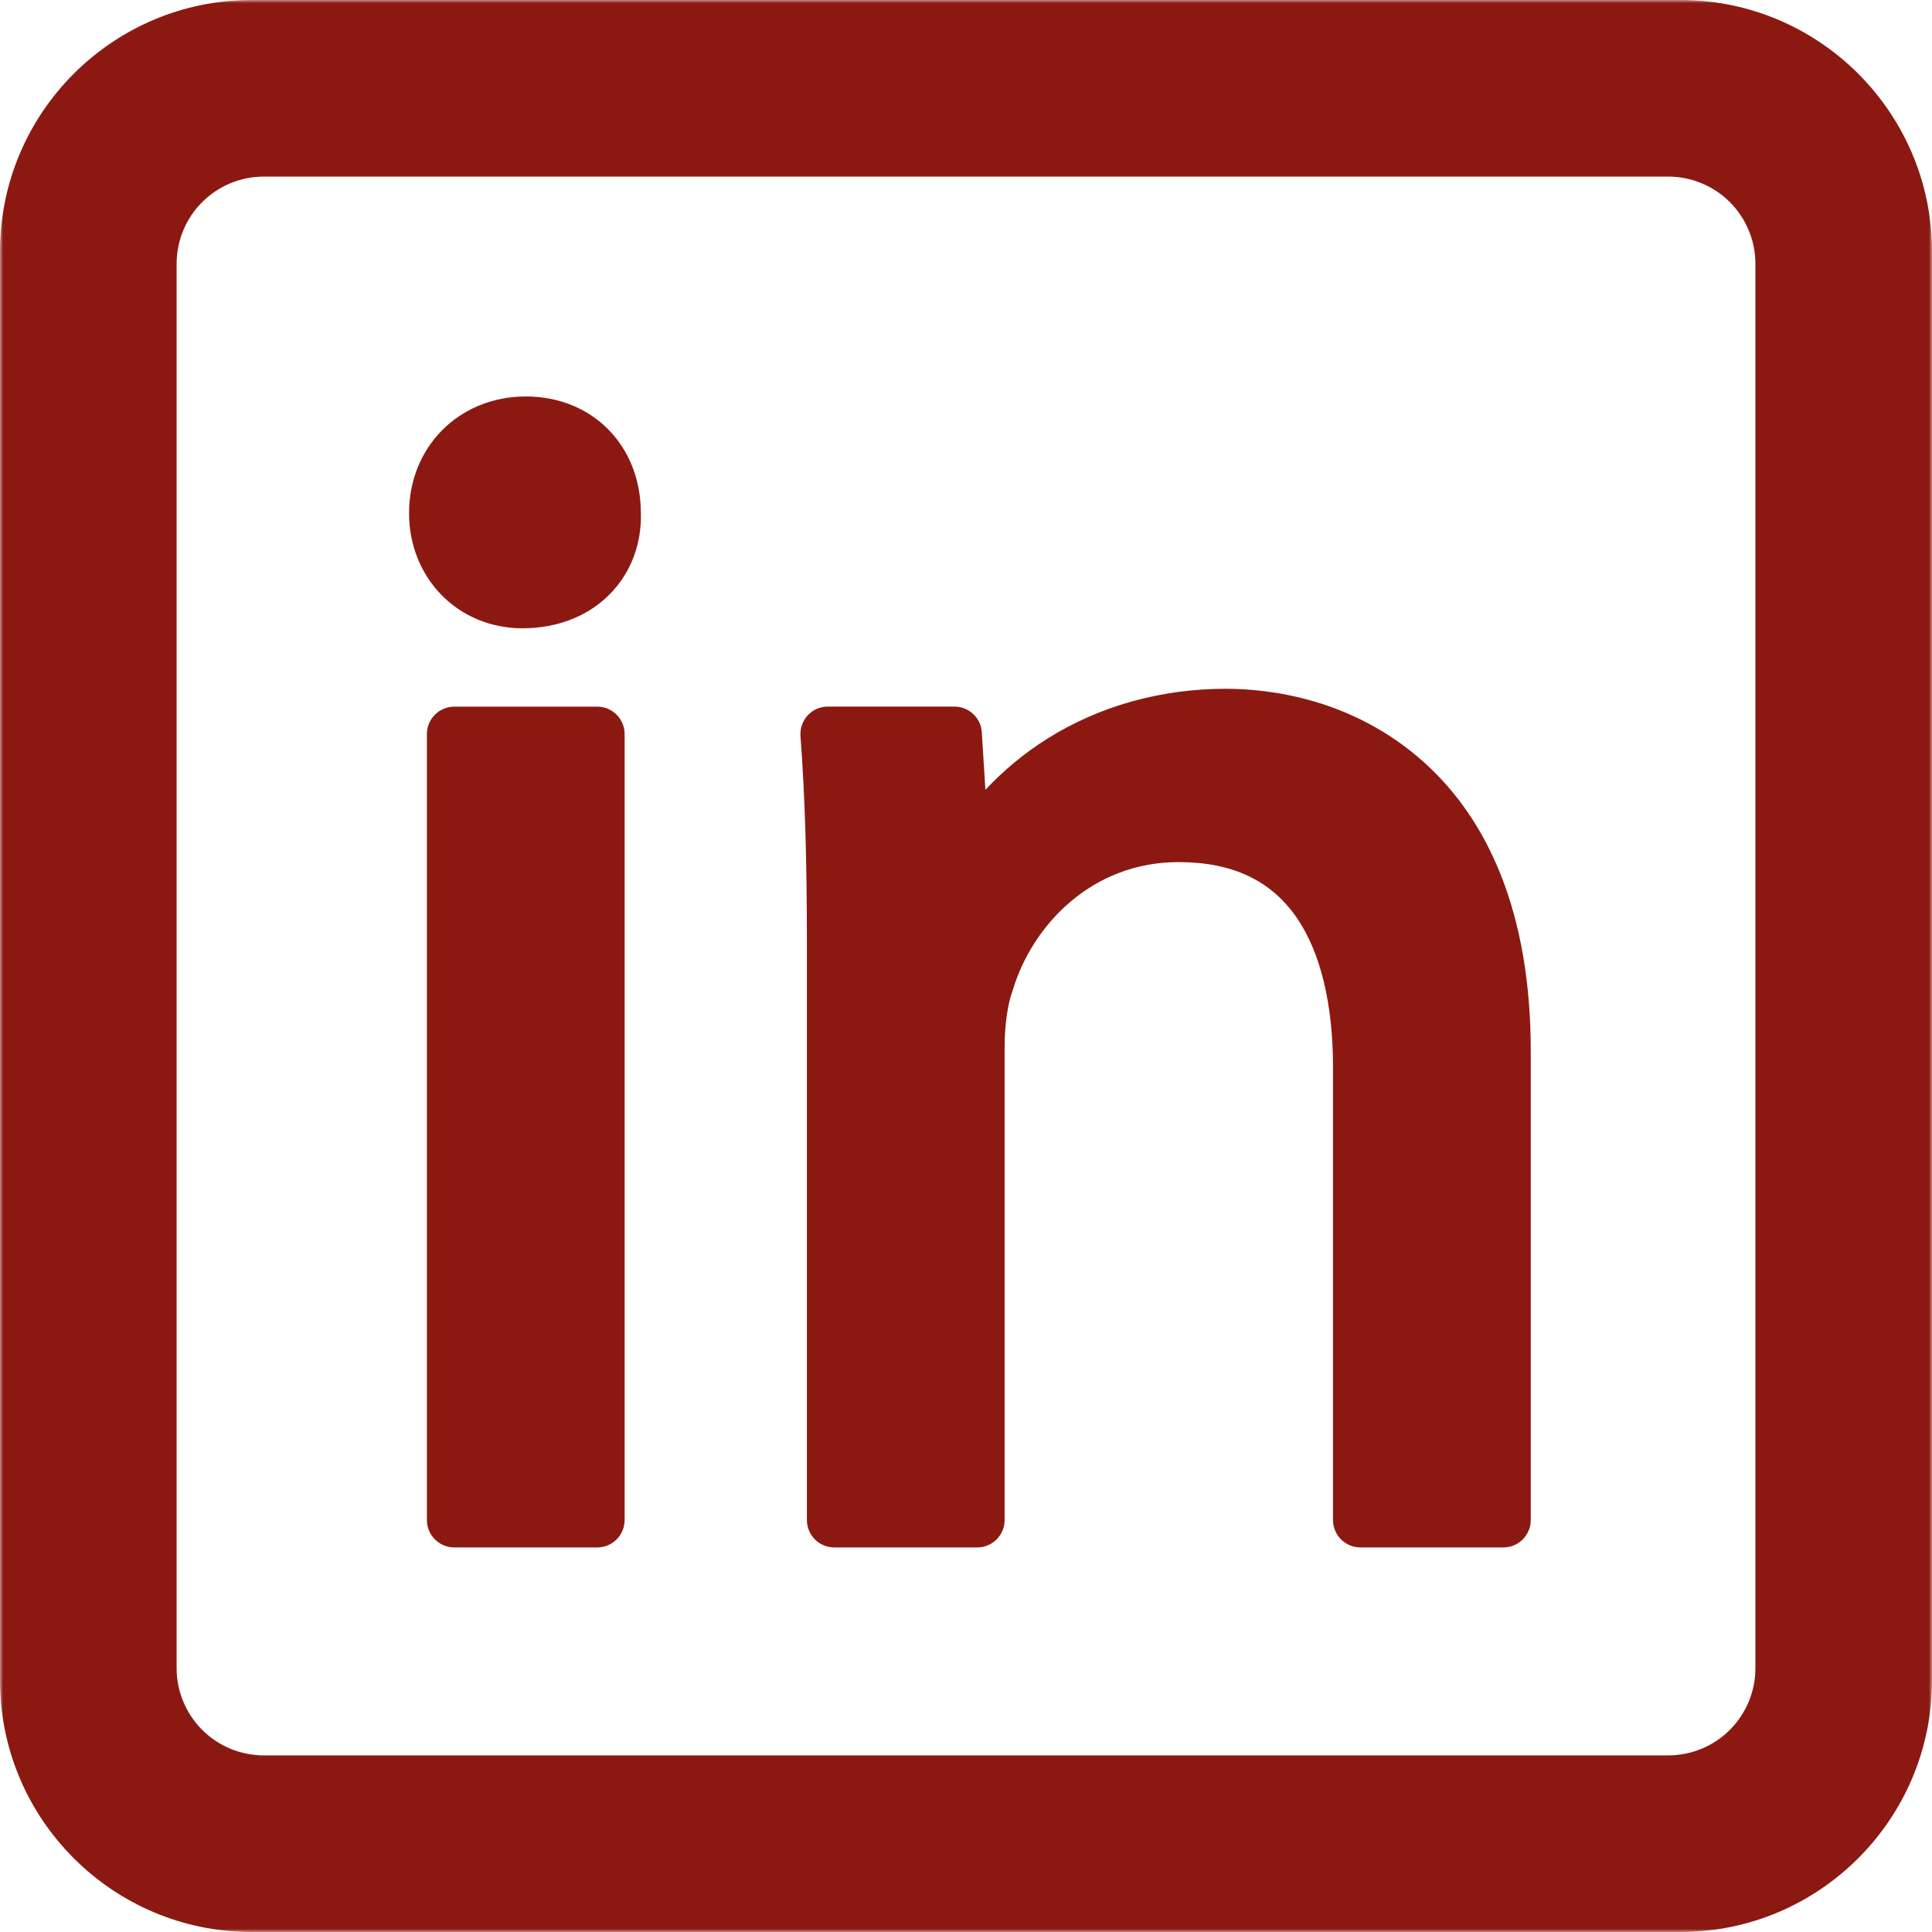 <svg width="307" height="307" viewBox="0 0 307 307" fill="none" xmlns="http://www.w3.org/2000/svg">
<path d="M72.192 112.286H94.901C95.474 112.286 96.031 112.396 96.567 112.62C97.099 112.839 97.567 113.156 97.979 113.563C98.385 113.969 98.703 114.443 98.922 114.974C99.141 115.51 99.255 116.063 99.255 116.641V241.537C99.255 242.115 99.141 242.672 98.922 243.203C98.703 243.74 98.385 244.208 97.979 244.62C97.567 245.026 97.099 245.339 96.567 245.563C96.031 245.781 95.474 245.891 94.901 245.891H72.192C71.614 245.891 71.057 245.781 70.526 245.563C69.989 245.339 69.521 245.026 69.114 244.62C68.703 244.208 68.391 243.74 68.166 243.203C67.948 242.672 67.838 242.115 67.838 241.537V116.641C67.838 116.063 67.948 115.51 68.166 114.974C68.391 114.443 68.703 113.969 69.114 113.563C69.521 113.156 69.989 112.839 70.526 112.62C71.057 112.396 71.614 112.286 72.192 112.286Z" fill="#8B1912"/>
<path d="M101.833 81.474C101.802 70.766 94.12 63 83.547 63C72.974 63 65 70.974 65 81.547C65 86.469 66.792 91.047 70.052 94.438C73.401 97.917 78.01 99.838 83.031 99.838C88.594 99.838 93.557 97.88 97.016 94.297C100.255 90.948 101.964 86.427 101.839 81.547C101.839 81.526 101.833 81.505 101.833 81.474Z" fill="#8B1912"/>
<path d="M226.214 121.073C214.906 110.958 201.656 109.448 194.766 109.448C184.464 109.448 174.651 112.198 166.38 117.406C162.766 119.682 159.5 122.385 156.583 125.505L156.01 116.359C155.979 115.807 155.844 115.281 155.604 114.776C155.37 114.276 155.047 113.833 154.646 113.458C154.24 113.078 153.781 112.786 153.26 112.583C152.745 112.38 152.213 112.276 151.656 112.276H131.542C131.24 112.276 130.943 112.307 130.651 112.37C130.359 112.432 130.073 112.521 129.797 112.641C129.526 112.76 129.266 112.906 129.021 113.083C128.776 113.255 128.552 113.453 128.349 113.672C128.146 113.891 127.964 114.13 127.812 114.385C127.656 114.646 127.531 114.911 127.432 115.198C127.333 115.479 127.26 115.771 127.224 116.068C127.187 116.365 127.177 116.661 127.198 116.958C127.911 126.49 128.219 136.505 128.219 150.438V241.536C128.219 242.115 128.328 242.672 128.552 243.203C128.771 243.74 129.083 244.208 129.495 244.62C129.901 245.026 130.375 245.339 130.906 245.563C131.437 245.781 131.995 245.891 132.573 245.891H155.281C155.859 245.891 156.417 245.781 156.948 245.563C157.484 245.339 157.953 245.026 158.359 244.62C158.771 244.208 159.083 243.74 159.307 243.203C159.526 242.672 159.635 242.115 159.635 241.536V166.448C159.635 162.917 160.104 159.604 160.922 157.354C160.948 157.281 160.969 157.214 160.995 157.135C164.062 147.12 173.38 136.99 187.281 136.99C195.88 136.99 202.057 139.932 206.161 145.984C209.859 151.453 211.818 159.599 211.818 169.536V241.536C211.818 242.115 211.932 242.672 212.151 243.203C212.375 243.74 212.687 244.208 213.094 244.62C213.505 245.026 213.974 245.339 214.51 245.563C215.042 245.781 215.599 245.891 216.177 245.891H238.885C239.464 245.891 240.016 245.781 240.552 245.563C241.083 245.339 241.557 245.026 241.964 244.62C242.37 244.208 242.687 243.74 242.906 243.203C243.13 242.672 243.24 242.115 243.24 241.536V166.964C243.24 156.339 241.63 146.922 238.464 138.974C235.62 131.823 231.5 125.802 226.214 121.073Z" fill="#8B1912"/>
<mask id="mask0_2027_17" style="mask-type:luminance" maskUnits="userSpaceOnUse" x="0" y="0" width="307" height="307">
<path d="M0 0H307V307H0V0Z" fill="white"/>
</mask>
<g mask="url(#mask0_2027_17)">
<path d="M267.036 0H39.969C17.927 0 0 17.927 0 39.964V267.031C0 289.068 17.927 307 39.969 307H267.036C289.073 307 307 289.068 307 267.031V39.964C307 17.927 289.073 0 267.036 0ZM278.938 41.901V265.094C278.938 266.005 278.849 266.906 278.672 267.797C278.49 268.688 278.229 269.552 277.88 270.391C277.531 271.229 277.104 272.026 276.599 272.781C276.099 273.536 275.521 274.234 274.88 274.875C274.24 275.521 273.542 276.094 272.786 276.599C272.031 277.104 271.234 277.531 270.391 277.88C269.552 278.224 268.688 278.49 267.797 278.667C266.906 278.844 266.005 278.932 265.099 278.938H41.906C40.995 278.932 40.094 278.844 39.203 278.667C38.312 278.49 37.448 278.224 36.609 277.88C35.771 277.531 34.974 277.104 34.219 276.599C33.464 276.094 32.766 275.521 32.125 274.875C31.479 274.234 30.906 273.536 30.401 272.781C29.896 272.026 29.469 271.229 29.125 270.391C28.776 269.552 28.51 268.688 28.333 267.797C28.156 266.906 28.068 266.005 28.062 265.094V41.901C28.068 40.995 28.156 40.094 28.333 39.203C28.51 38.312 28.776 37.448 29.125 36.609C29.469 35.766 29.896 34.969 30.401 34.214C30.906 33.458 31.479 32.76 32.125 32.12C32.766 31.479 33.464 30.901 34.219 30.401C34.974 29.896 35.771 29.469 36.609 29.12C37.448 28.771 38.312 28.51 39.203 28.328C40.094 28.151 40.995 28.062 41.906 28.062H265.099C266.005 28.062 266.906 28.151 267.797 28.328C268.688 28.51 269.552 28.771 270.391 29.12C271.234 29.469 272.031 29.896 272.786 30.401C273.542 30.901 274.24 31.479 274.88 32.12C275.521 32.76 276.099 33.458 276.599 34.214C277.104 34.969 277.531 35.766 277.88 36.609C278.229 37.448 278.49 38.312 278.672 39.203C278.849 40.094 278.938 40.995 278.938 41.901Z" fill="#8B1912"/>
</g>
</svg>
